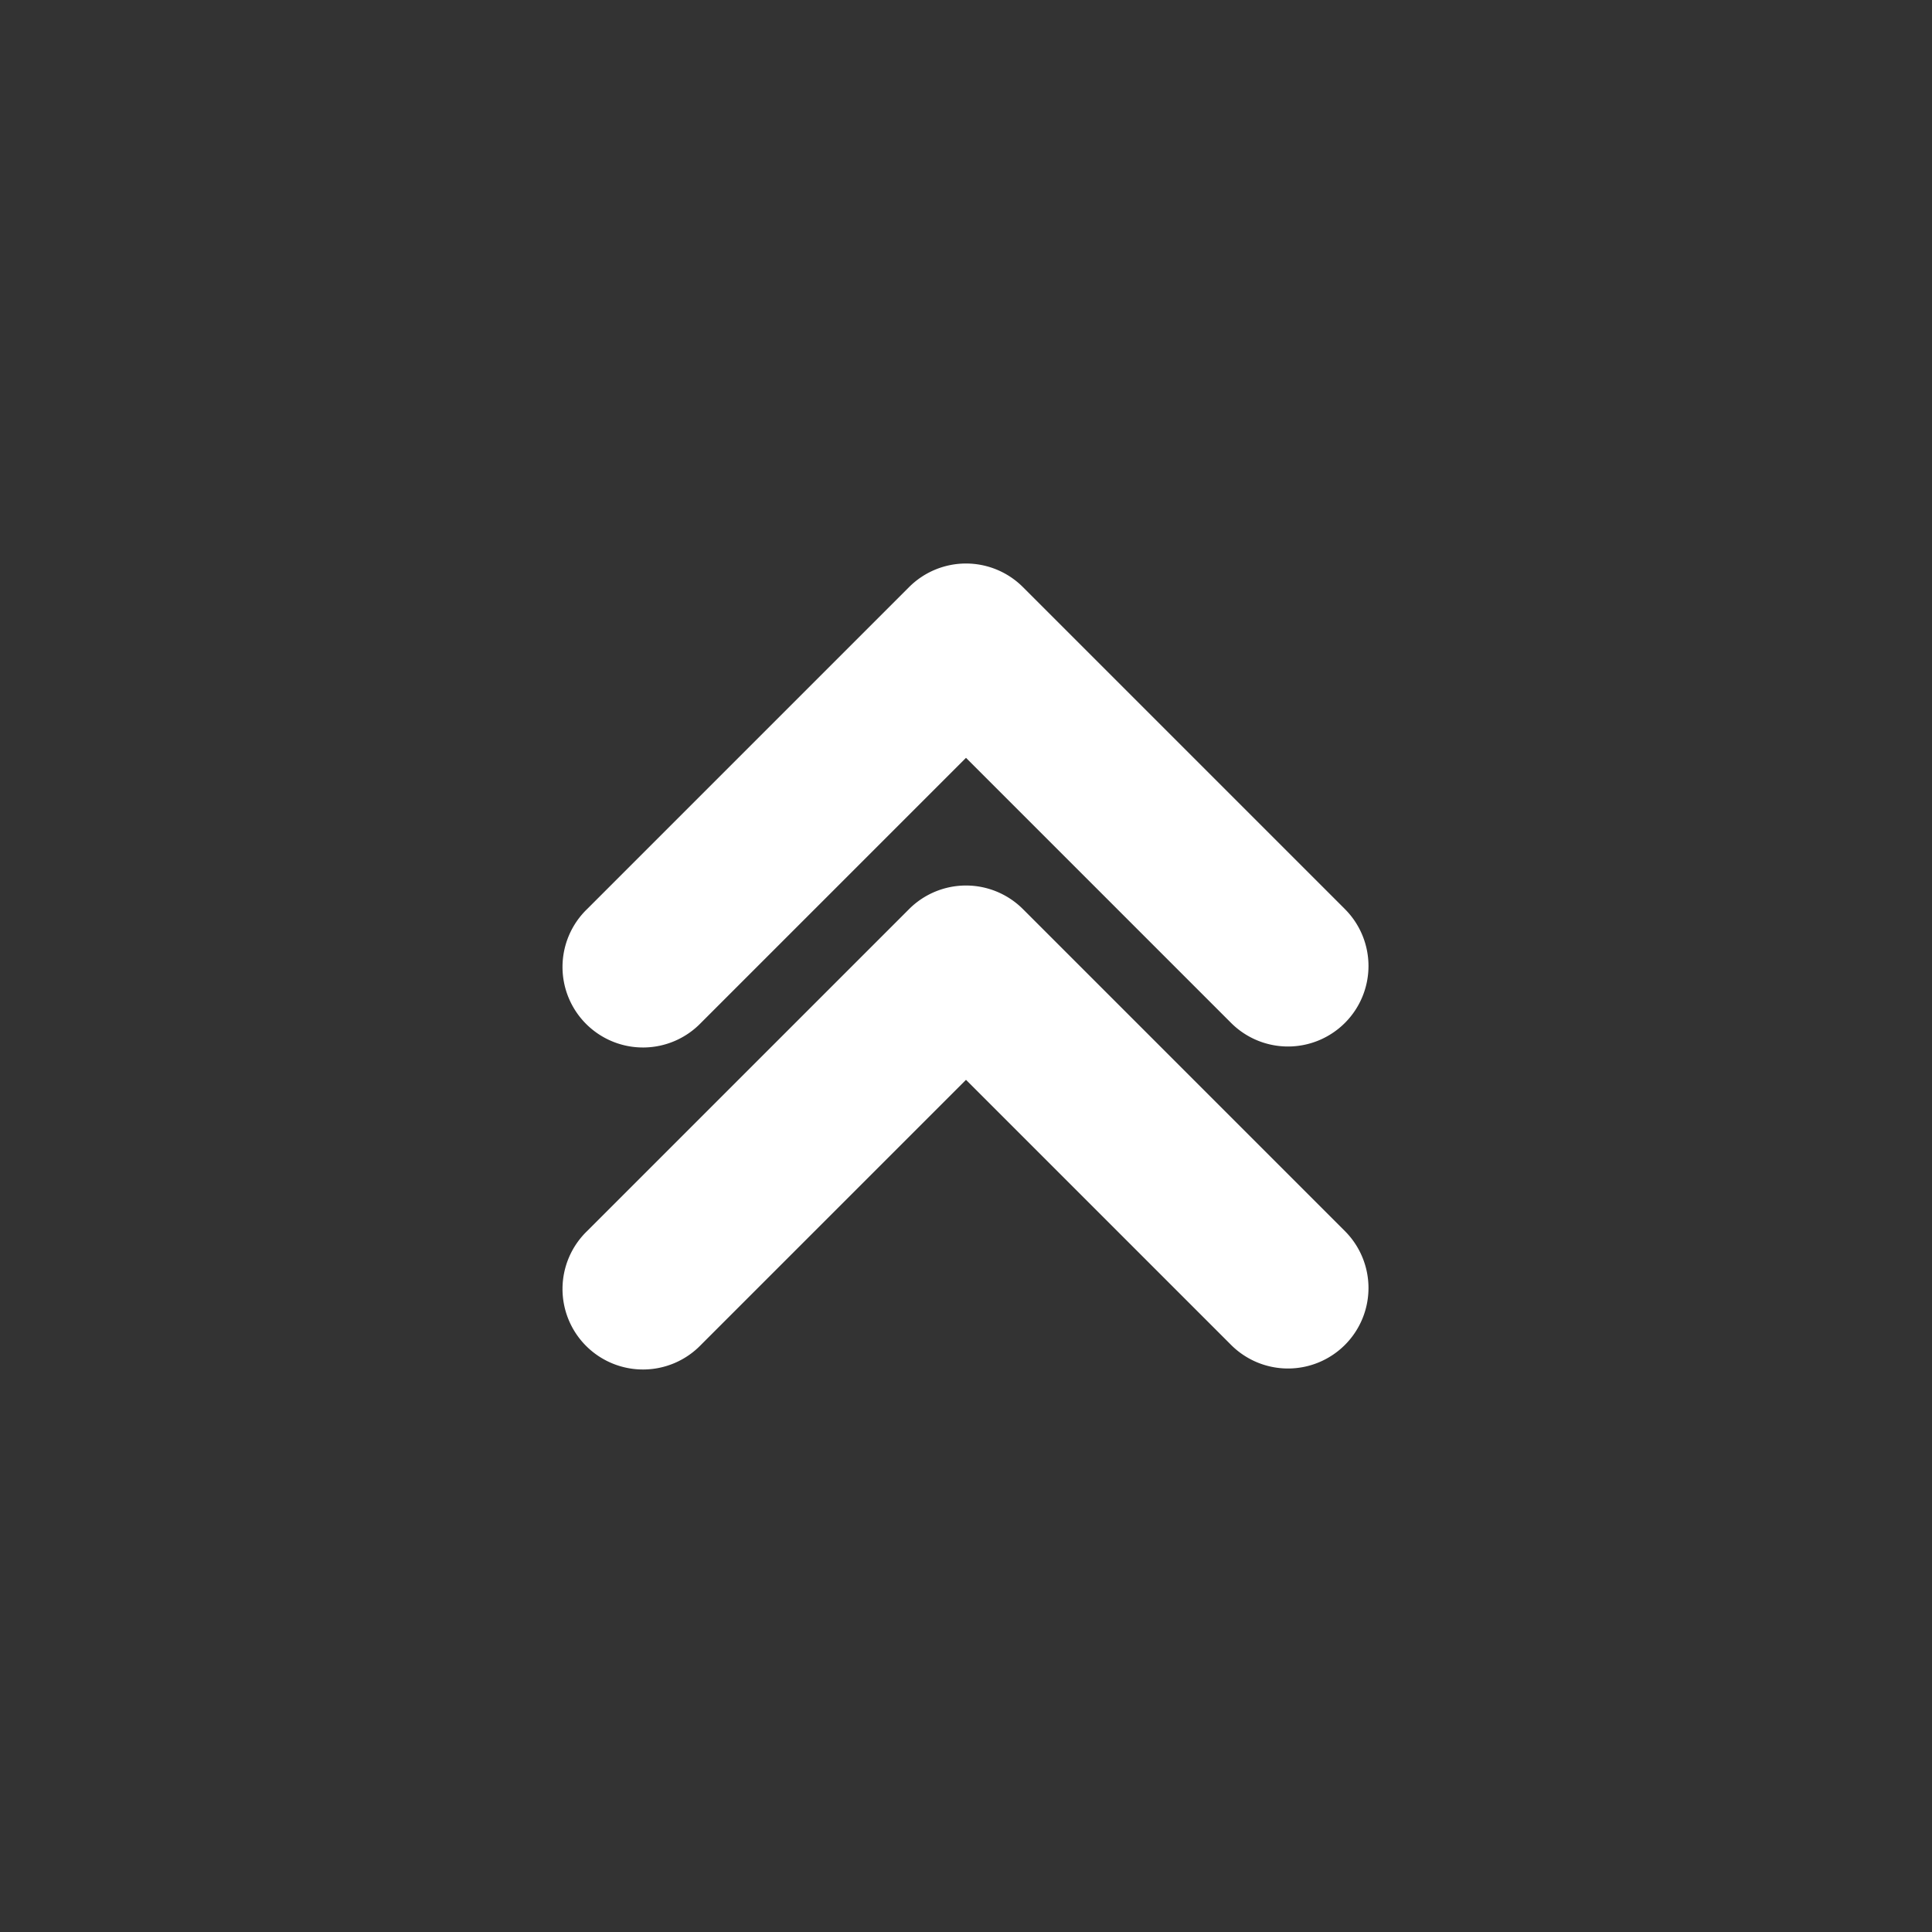 <svg xmlns="http://www.w3.org/2000/svg" viewBox="0 0 24 24"><rect x="0" y="0" width="24" height="24" fill="#333333" stroke="none"/><title>Artboard-60</title><g id="Double_Up" data-name="Double Up"><path d="M16,13a1,1,0,0,1-.707-.293L12,9.414,8.707,12.707a1,1,0,1,1-1.414-1.414l4-4a1,1,0,0,1,1.414,0l4,4A1,1,0,0,1,16,13Z" style="fill:#fff"/><path d="M16,17a1,1,0,0,1-.707-.293L12,13.414,8.707,16.707a1,1,0,1,1-1.414-1.414l4-4a1,1,0,0,1,1.414,0l4,4A1,1,0,0,1,16,17Z" style="fill:#fff"/></g></svg>
